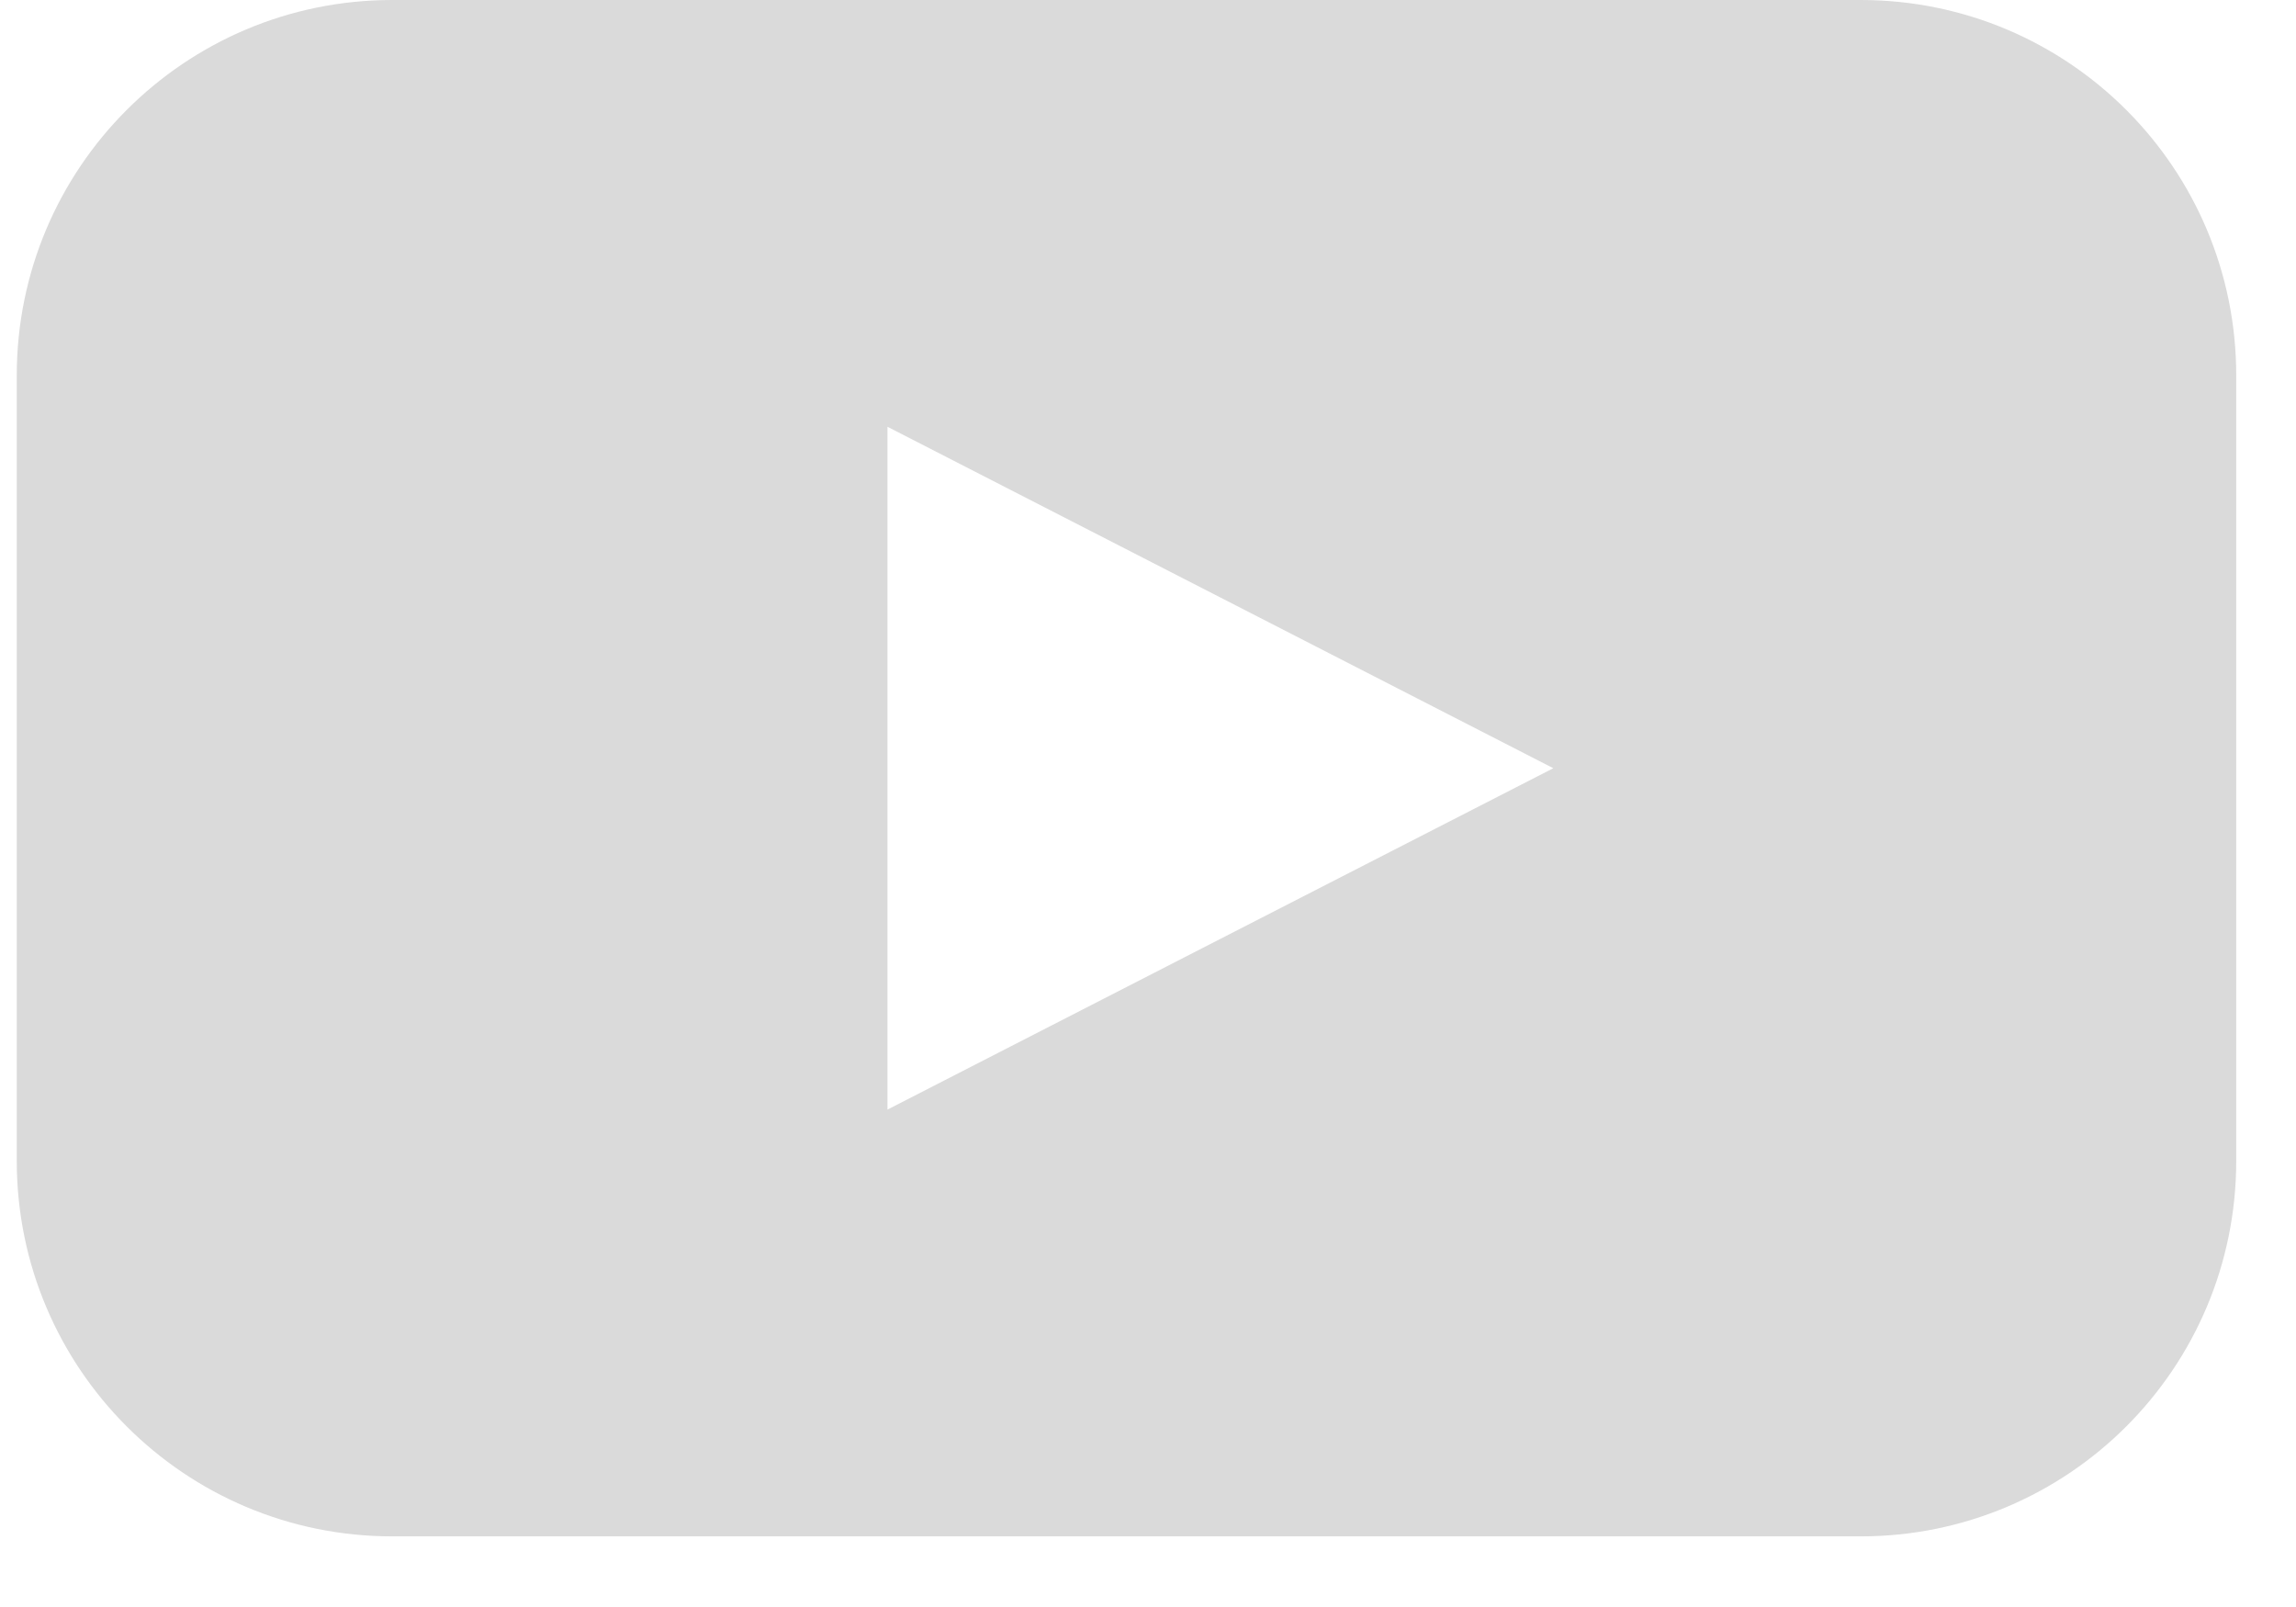 <svg width="30" height="21" viewBox="0 0 30 21" fill="none" xmlns="http://www.w3.org/2000/svg">
<path d="M24.311 0H5.126C2.414 0 0.219 2.195 0.219 4.908V15.169C0.219 17.882 2.414 20.077 5.126 20.077H24.311C27.024 20.077 29.219 17.882 29.219 15.169V4.908C29.219 2.195 27.024 0 24.311 0ZM15.946 12.269L11.596 14.5V5.577L15.946 7.808L20.296 10.039L15.946 12.269Z" fill="#DADADA"/>
</svg>
